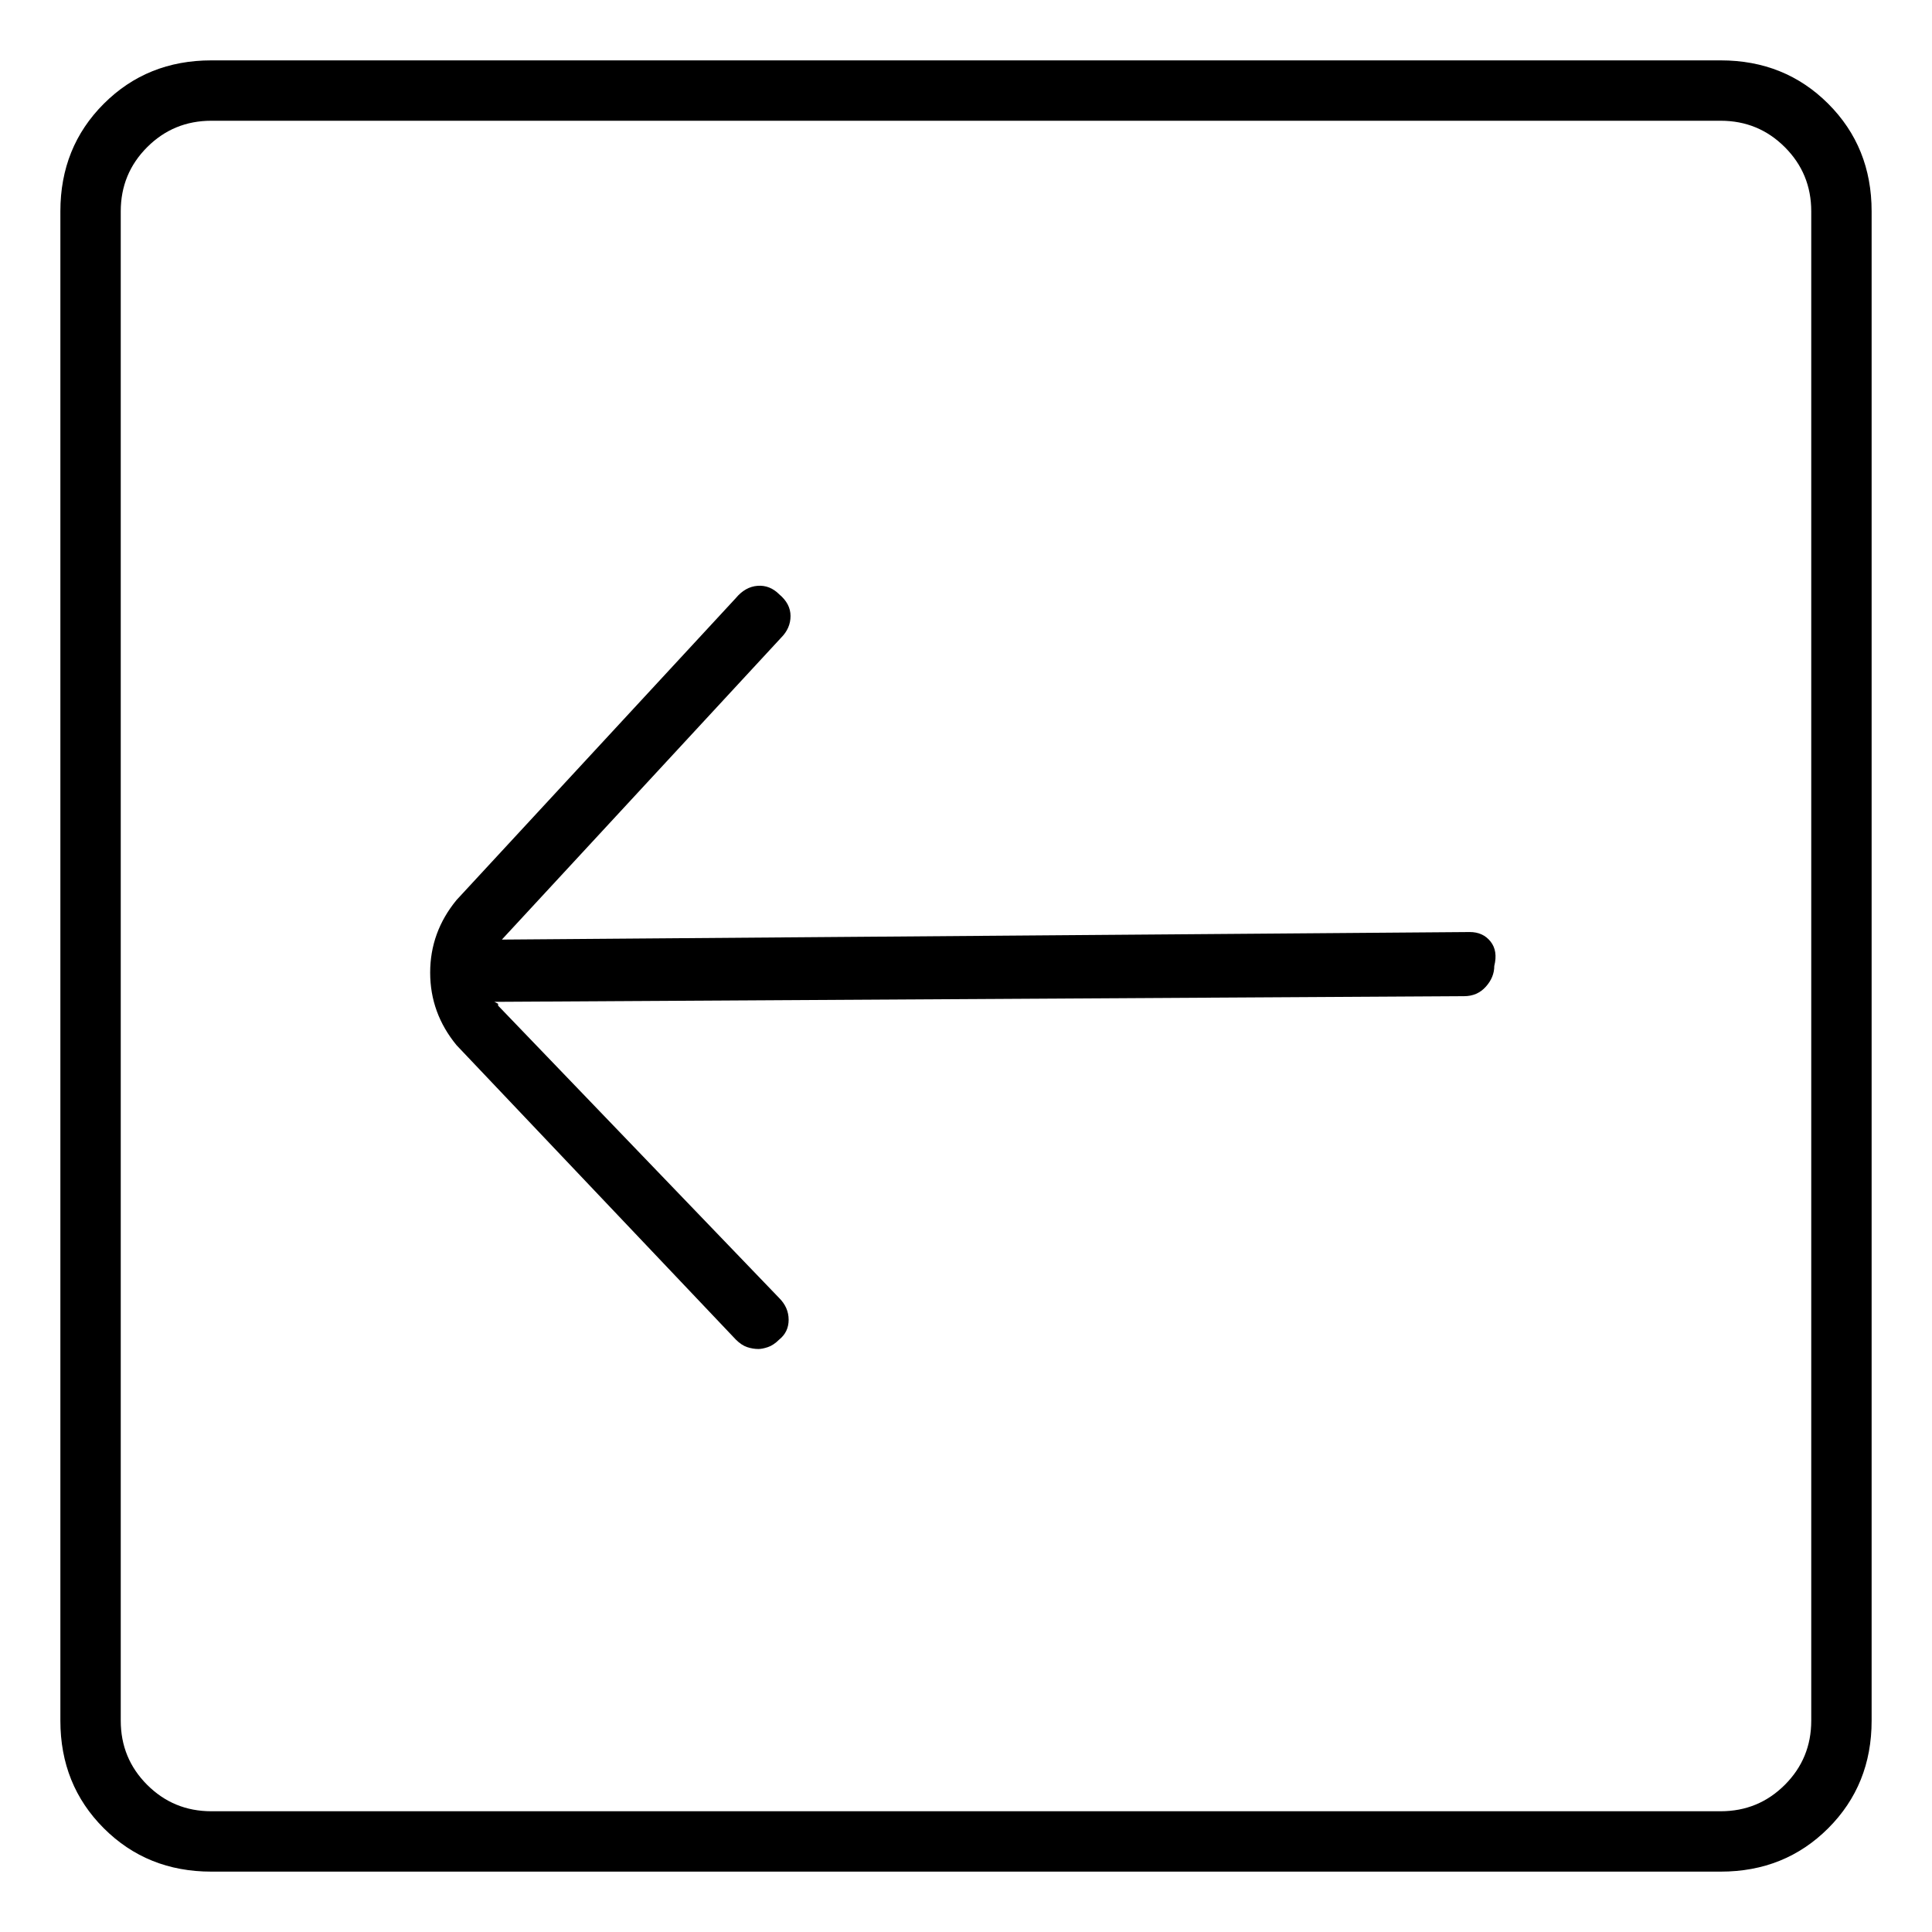 <svg viewBox="0 0 1024 1024" xmlns="http://www.w3.org/2000/svg">
  <path transform="scale(1, -1) translate(0, -960)" fill="currentColor" d="M779 466v0v0l-513 -4v0v0l148 160q5 5 5 11.5t-6 11.5q-5 5 -11.5 4.5t-11.5 -6.5l-148 -160q-14 -17 -14 -38.5t14 -38.5l148 -156q3 -3 6 -4t6 -1q2 0 5 1t6 4q5 4 5 10.5t-5 11.5l-149 155v1t-2 1l514 3q7 0 11.5 5t4.5 11q2 8 -2 13t-11 5v0zM912 928h-800 q-34 0 -57 -23t-23 -57v-800q0 -34 23 -57t57 -23h800q34 0 57 23t23 57v800q0 34 -23 57t-57 23zM960 48q0 -20 -14 -34t-34 -14h-800q-20 0 -34 14t-14 34v800q0 20 14 34t34 14h800q20 0 34 -14t14 -34v-800z" />
</svg>